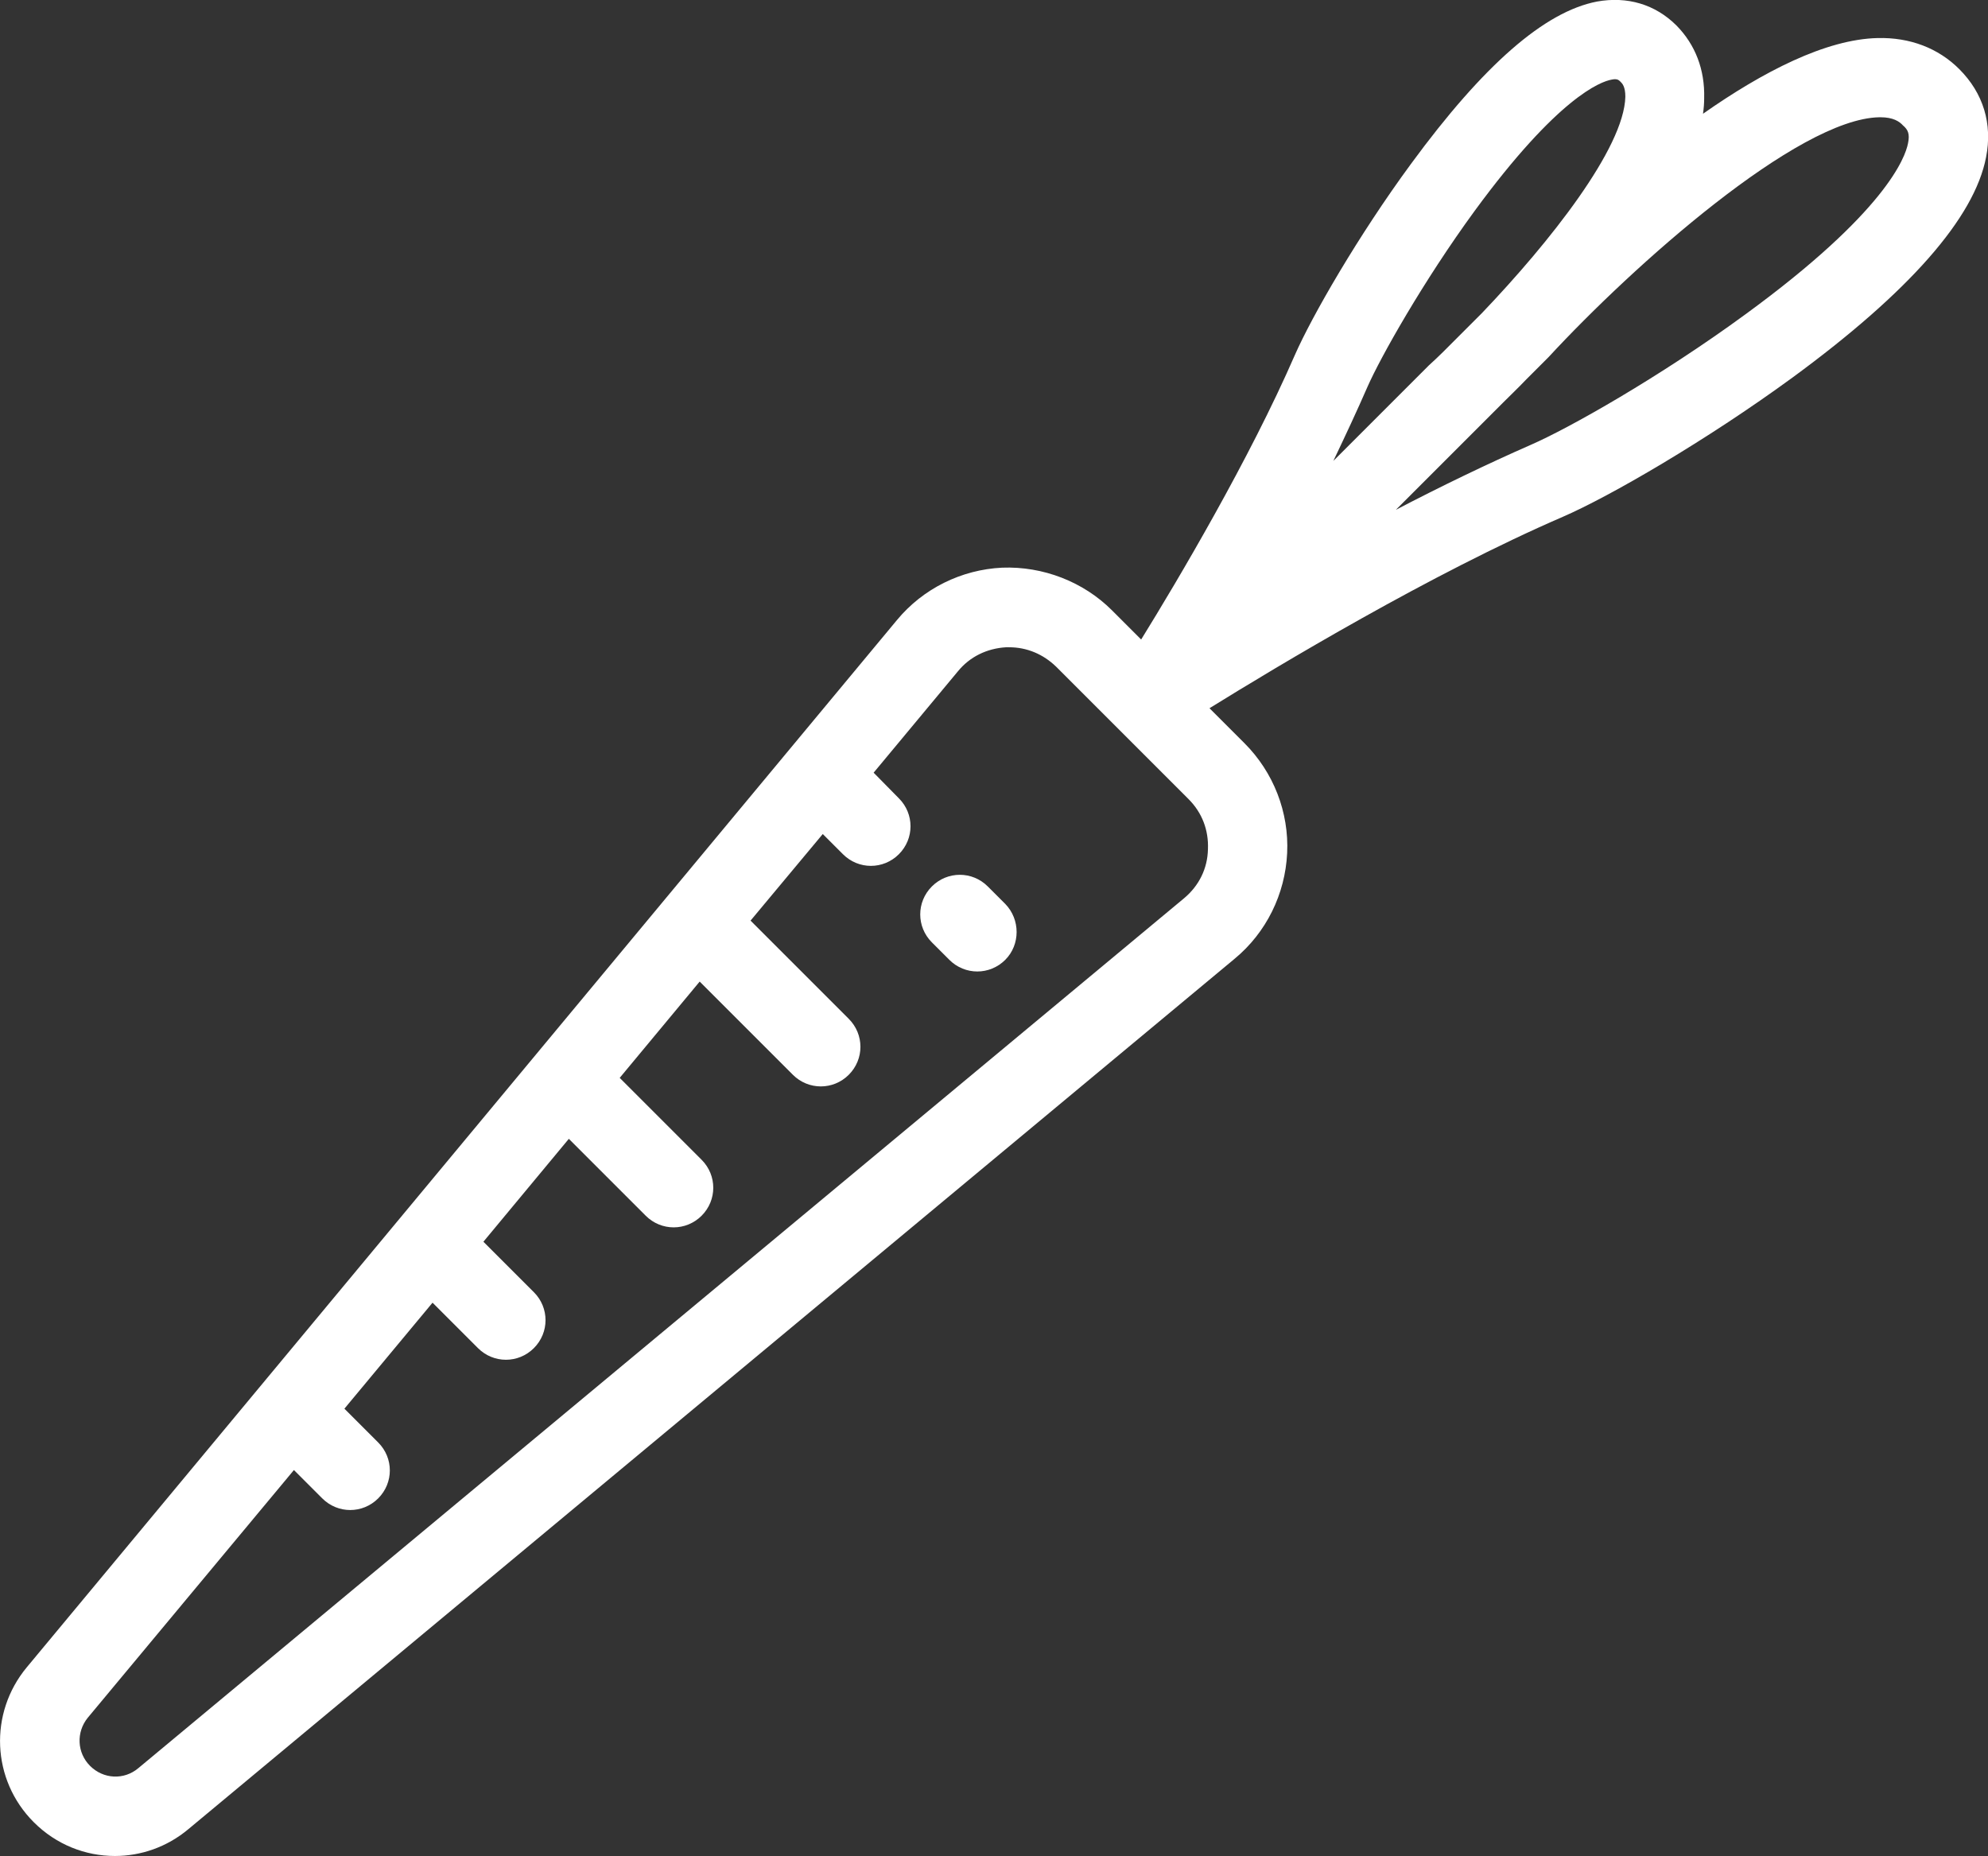 <?xml version="1.0" encoding="utf-8"?>
<!-- Generator: Adobe Illustrator 24.2.1, SVG Export Plug-In . SVG Version: 6.00 Build 0)  -->
<svg version="1.1" id="Layer_1" xmlns="http://www.w3.org/2000/svg" xmlns:xlink="http://www.w3.org/1999/xlink" x="0px" y="0px"
	 viewBox="0 0 512 478" style="enable-background:new 0 0 512 478;" xml:space="preserve">
<rect x="0" y="0" width="512" height="478" fill="#333333" stroke="none"/>
<style type="text/css">
	.st0{fill:#FFFFFF;}
</style>
<g>
	<g>
		<path class="st0" d="M504.6,17.8c-5.4-5.4-12.7-8.2-21-8c-13.4,0.3-29.6,8.7-45,19.5c0.2-1.4,0.3-2.7,0.3-4
			c0.2-7.4-2.3-13.8-7.1-18.7c-5.5-5.5-12.7-7.6-20.5-6.2c-13.5,2.6-29.2,16.3-47.9,41.8c-13.6,18.5-25.5,39.2-29.9,49.2
			c-11.7,26.9-30.2,58.1-39.6,73.3l-7.5-7.5c-7.4-7.4-17.8-11.4-28.3-11c-10.5,0.5-20.4,5.4-27.1,13.5L6.9,429.4
			c-9.8,11.8-9.1,29,1.8,39.9c5.8,5.8,13.3,8.7,20.9,8.7c6.7,0,13.4-2.3,18.9-6.9l269.5-224.2c8.1-6.7,13-16.6,13.5-27.2
			c0.5-10.5-3.5-20.8-11-28.3l-9-9c17.6-10.9,57-34.6,91-49.3c12-5.2,36.9-19.6,59.2-35.9c30-22,46.8-41.1,49.8-56.7
			C513.2,31.9,510.8,24,504.6,17.8z M305,231.3L35.6,455.4c-3.7,3.1-9,2.8-12.4-0.6s-3.6-8.7-0.6-12.4l53.1-63.8l7.3,7.3
			c2,2,4.6,3,7.2,3s5.2-1,7.2-3c4-4,4-10.4,0-14.4l-8.7-8.7l22.7-27.3l11.7,11.7c2,2,4.6,3,7.2,3c2.6,0,5.2-1,7.2-3
			c4-4,4-10.4,0-14.4l-13-13l22-26.5l19.8,19.8c2,2,4.6,3,7.2,3s5.2-1,7.2-3c4-4,4-10.4,0-14.4l-21.1-21.1l20.6-24.8l24,24
			c2,2,4.6,3,7.2,3s5.2-1,7.2-3c4-4,4-10.4,0-14.4l-25.3-25.3l18.6-22.3l5.2,5.2c2,2,4.6,3,7.2,3s5.2-1,7.2-3c4-4,4-10.4,0-14.4
			L225,199l21.7-26.1c3.1-3.8,7.5-5.9,12.4-6.2c0.3,0,0.5,0,0.8,0c4.6,0,8.8,1.8,12.1,5l34.1,34.1c3.5,3.5,5.2,8,5,12.9
			C311,223.7,308.8,228.1,305,231.3z M352.2,99.6c3.3-7.5,14.3-27.1,27.6-45.3c21.4-29.2,32.4-33.3,35.3-33.8
			c0.4-0.1,0.7-0.1,0.9-0.1c0.7,0,1,0.3,1.4,0.7c0.4,0.4,1.2,1.2,1.2,3.8c-0.3,13.2-19.4,37.4-37,55.8l-10,10
			c-1.2,1.2-2.4,2.3-3.6,3.4c-0.1,0.1-0.2,0.2-0.3,0.3l-24.3,24.3C346.5,112.2,349.5,105.8,352.2,99.6z M491.4,36.9
			c-0.7,3.7-5.8,17.7-41.8,44c-22.4,16.4-45.8,29.5-55.2,33.6c-11.4,5-23.4,10.8-34.9,16.8l27.6-27.6c1.7-1.7,3.8-3.7,6.1-6.1
			l5.3-5.3c0.1-0.1,0.2-0.2,0.3-0.3C420.6,68.4,463,30.6,484,30.2c0.1,0,0.2,0,0.3,0c3.3,0,4.9,1.1,5.8,2.1
			C491.4,33.4,491.9,34.5,491.4,36.9z"/>
	</g>
</g>
<g>
	<g>
		<path class="st0" d="M258.9,232.8l-4.5-4.5c-4-4-10.4-4-14.4,0c-4,4-4,10.4,0,14.4l4.5,4.5c2,2,4.6,3,7.2,3s5.2-1,7.2-3
			C262.8,243.3,262.8,236.8,258.9,232.8z"/>
	</g>
</g>
</svg>
